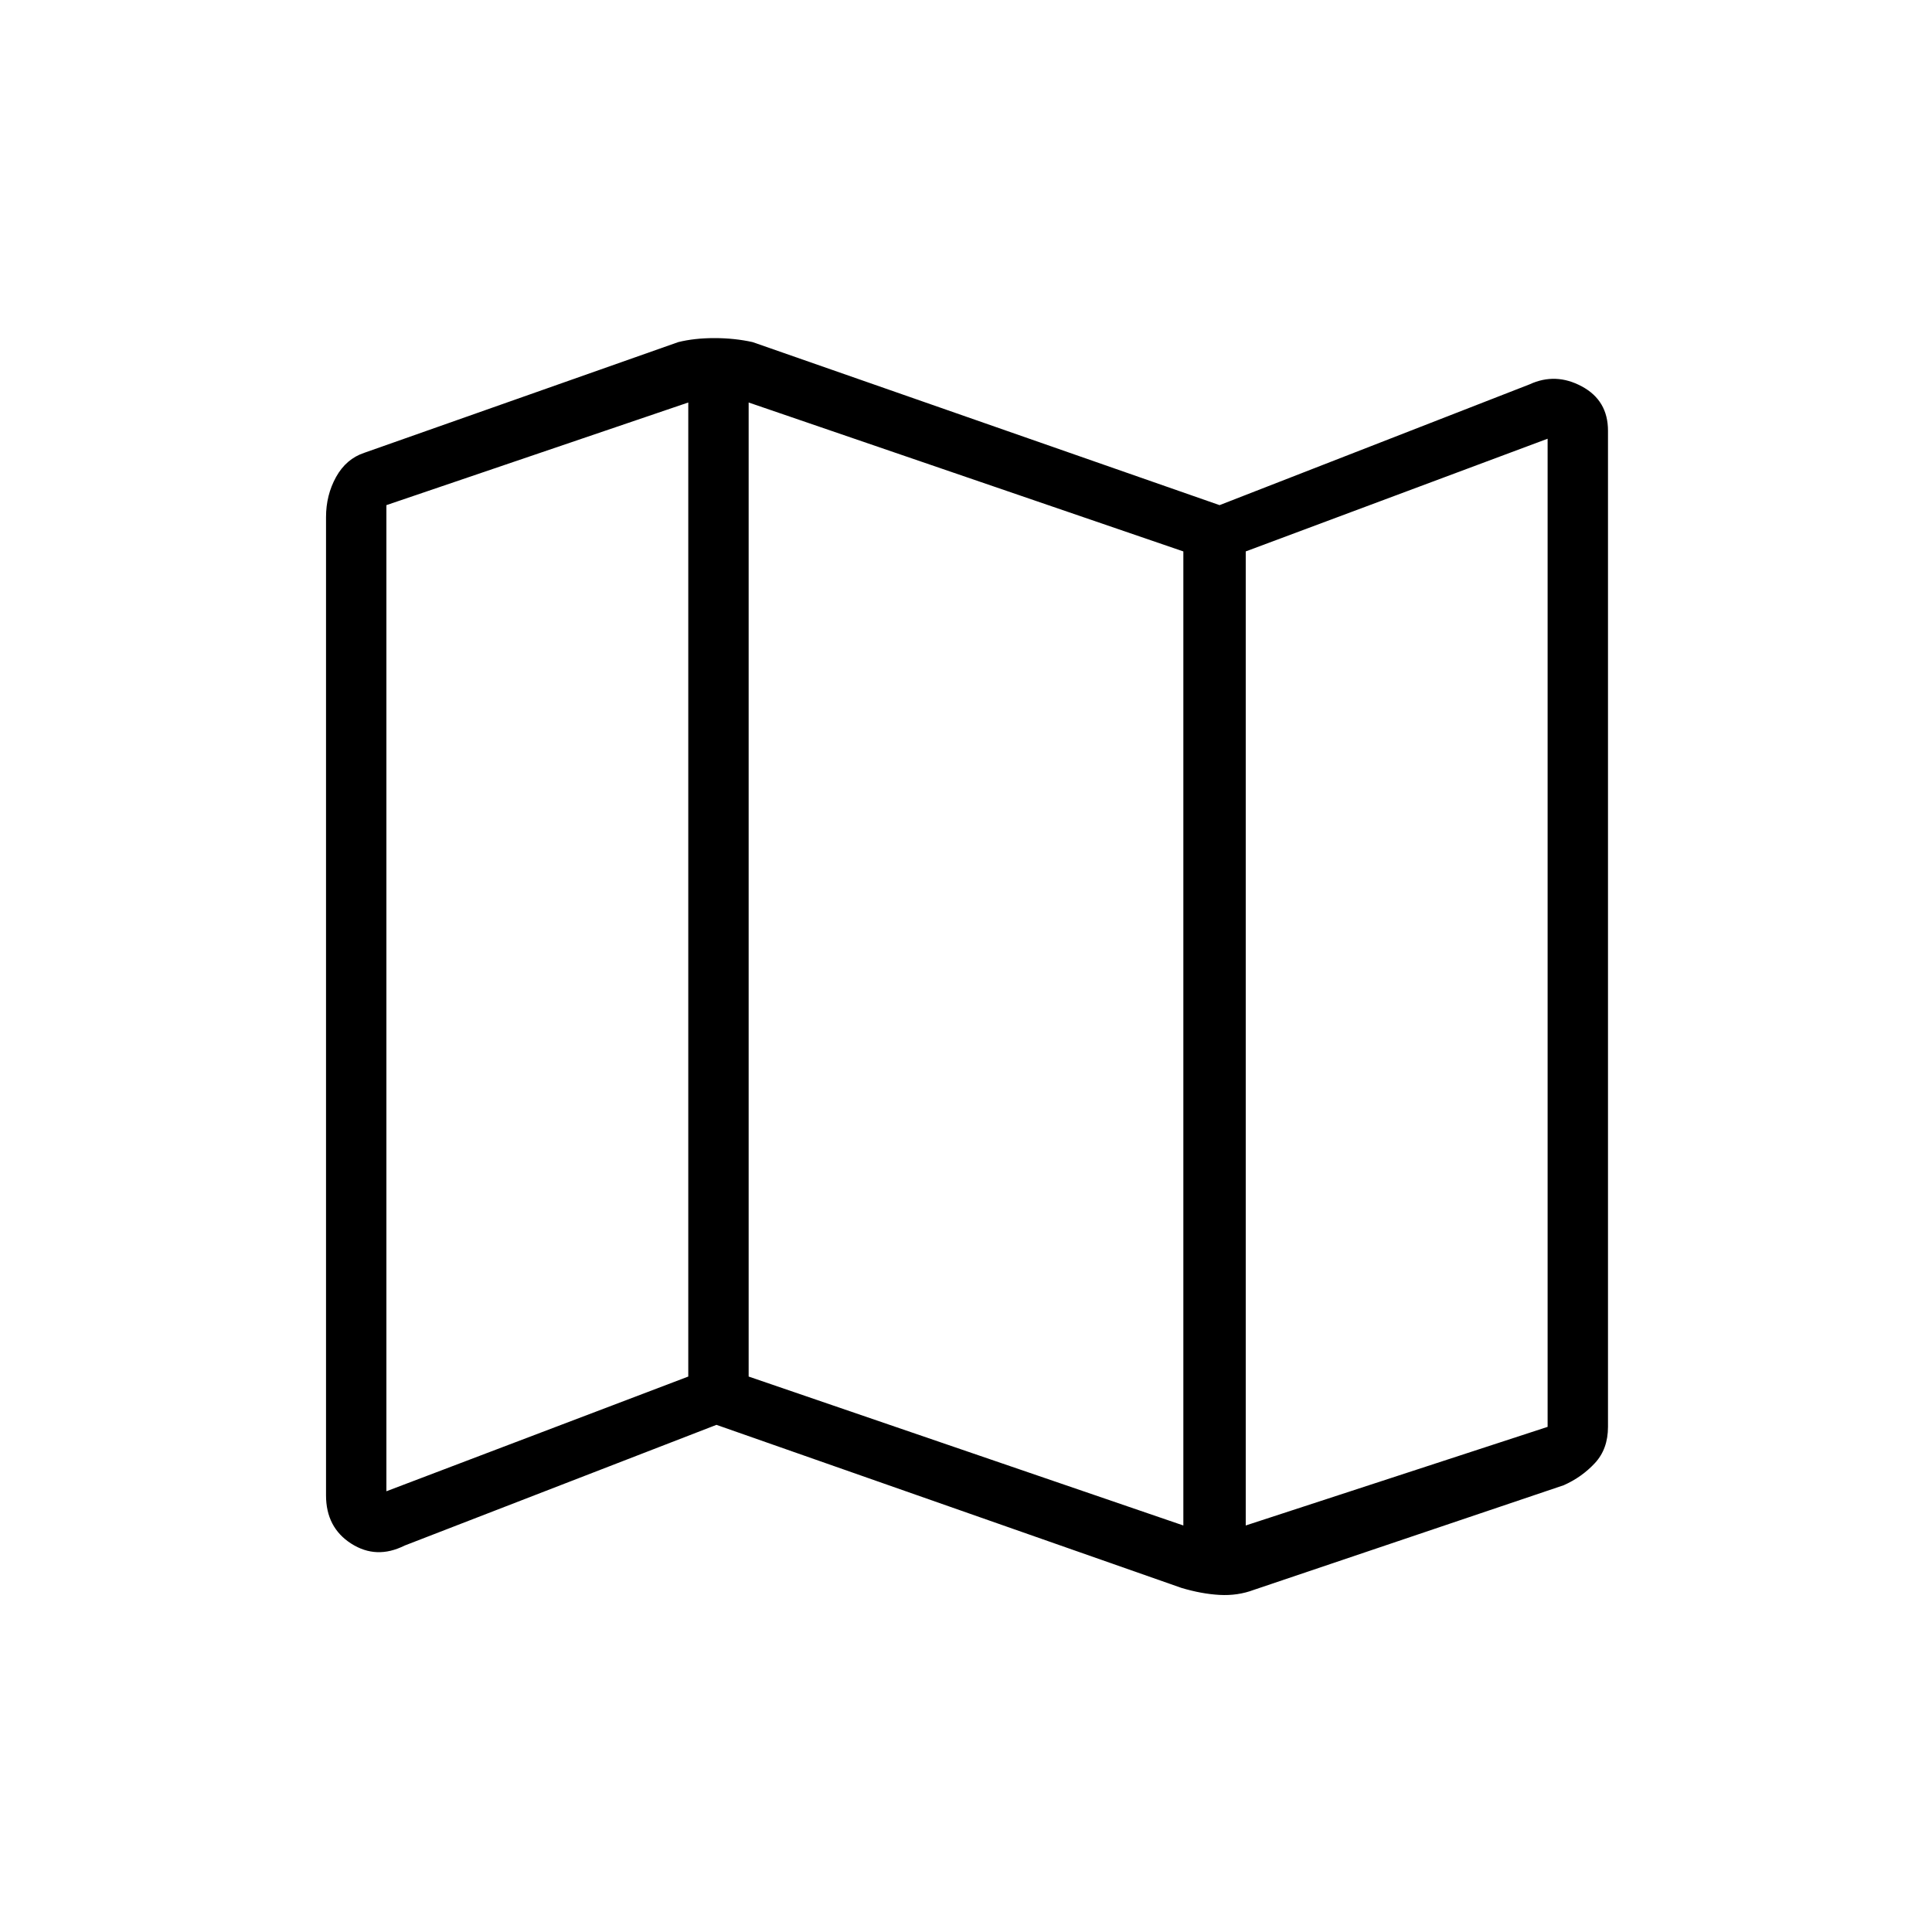 <svg xmlns="http://www.w3.org/2000/svg" height="48" width="48"><path d="M29.35 39.45 17.8 35.4l-7.75 3q-.7.35-1.325-.05-.625-.4-.625-1.2v-24.3q0-.55.25-1 .25-.45.7-.6l7.8-2.75q.4-.1.9-.1t.95.1l11.6 4.05 7.7-3q.65-.3 1.3.05t.65 1.1v24.75q0 .55-.325.9t-.775.55l-7.7 2.6q-.4.15-.85.125-.45-.025-.95-.175Zm.05-1.55V13.7L18.6 10v24.2Zm1.55 0 7.5-2.45V10.9l-7.5 2.8ZM9.6 37.05l7.5-2.85V10l-7.5 2.55ZM30.95 13.7v24.2ZM17.1 10v24.2Z"/></svg>
